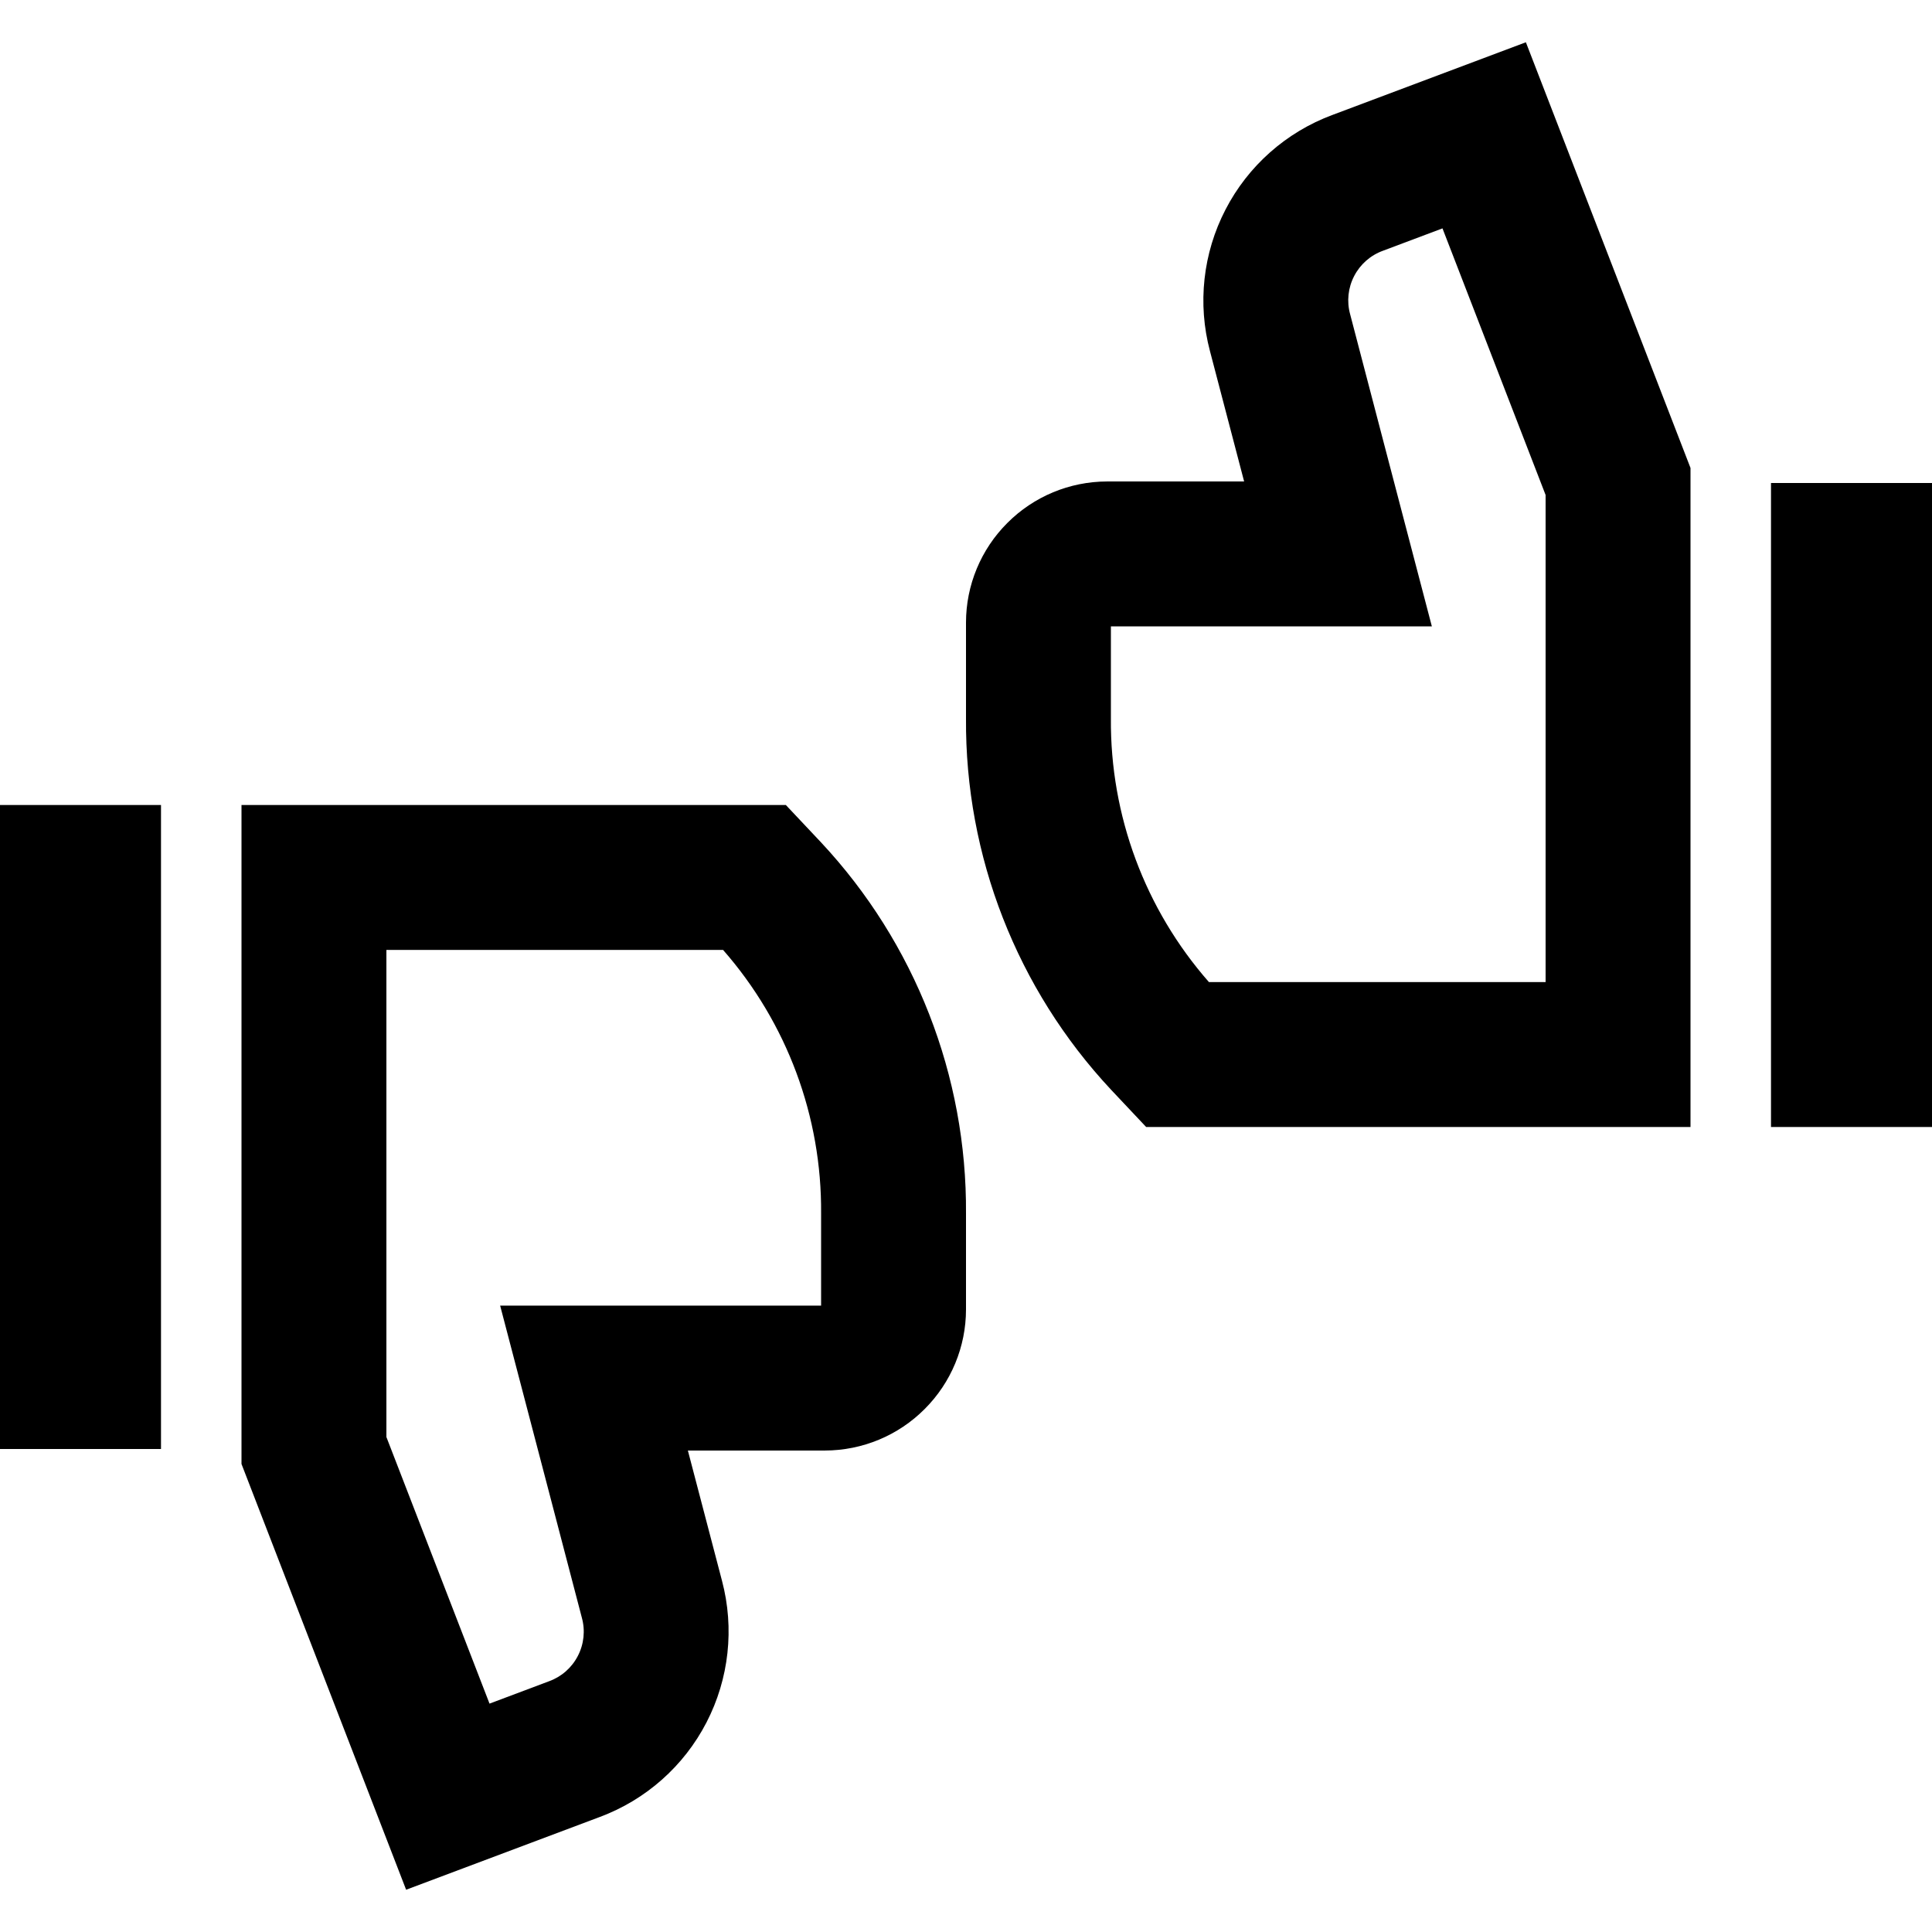 <svg width="24" height="24" viewBox="0 0 24 24" fill="none" xmlns="http://www.w3.org/2000/svg">
<path d="M0 18H2V10H0V18ZM22 6V14H24V6H22ZM9.762 10H3V18.186L5.045 23.475L7.451 22.571C8.023 22.358 8.496 21.939 8.776 21.397C9.057 20.854 9.125 20.227 8.969 19.637L8.545 18.019H10.248C10.713 18.018 11.158 17.833 11.486 17.504C11.815 17.176 12 16.73 12 16.266V15.076C12.012 13.365 11.367 11.714 10.199 10.464L9.762 10ZM10.2 16.219H6.213L6.804 18.475L7.228 20.096C7.272 20.255 7.254 20.425 7.178 20.571C7.102 20.718 6.974 20.83 6.818 20.886L6.081 21.163L4.8 17.851V11.8H8.982C9.776 12.705 10.21 13.871 10.2 15.075V16.219ZM16.549 1.429C15.977 1.642 15.504 2.061 15.224 2.603C14.943 3.145 14.874 3.773 15.031 4.363L15.455 5.981H13.752C13.287 5.982 12.842 6.167 12.514 6.496C12.185 6.824 12 7.27 12 7.734V8.924C11.988 10.635 12.633 12.286 13.801 13.536L14.238 14H21V5.813L18.955 0.525L16.549 1.429ZM19.2 12.2H15.018C14.223 11.295 13.79 10.129 13.8 8.925V7.781H17.787L17.196 5.525L16.772 3.904C16.728 3.745 16.746 3.575 16.822 3.429C16.898 3.282 17.026 3.17 17.182 3.114L17.919 2.837L19.2 6.149V12.2Z" fill="black"/>
</svg>
